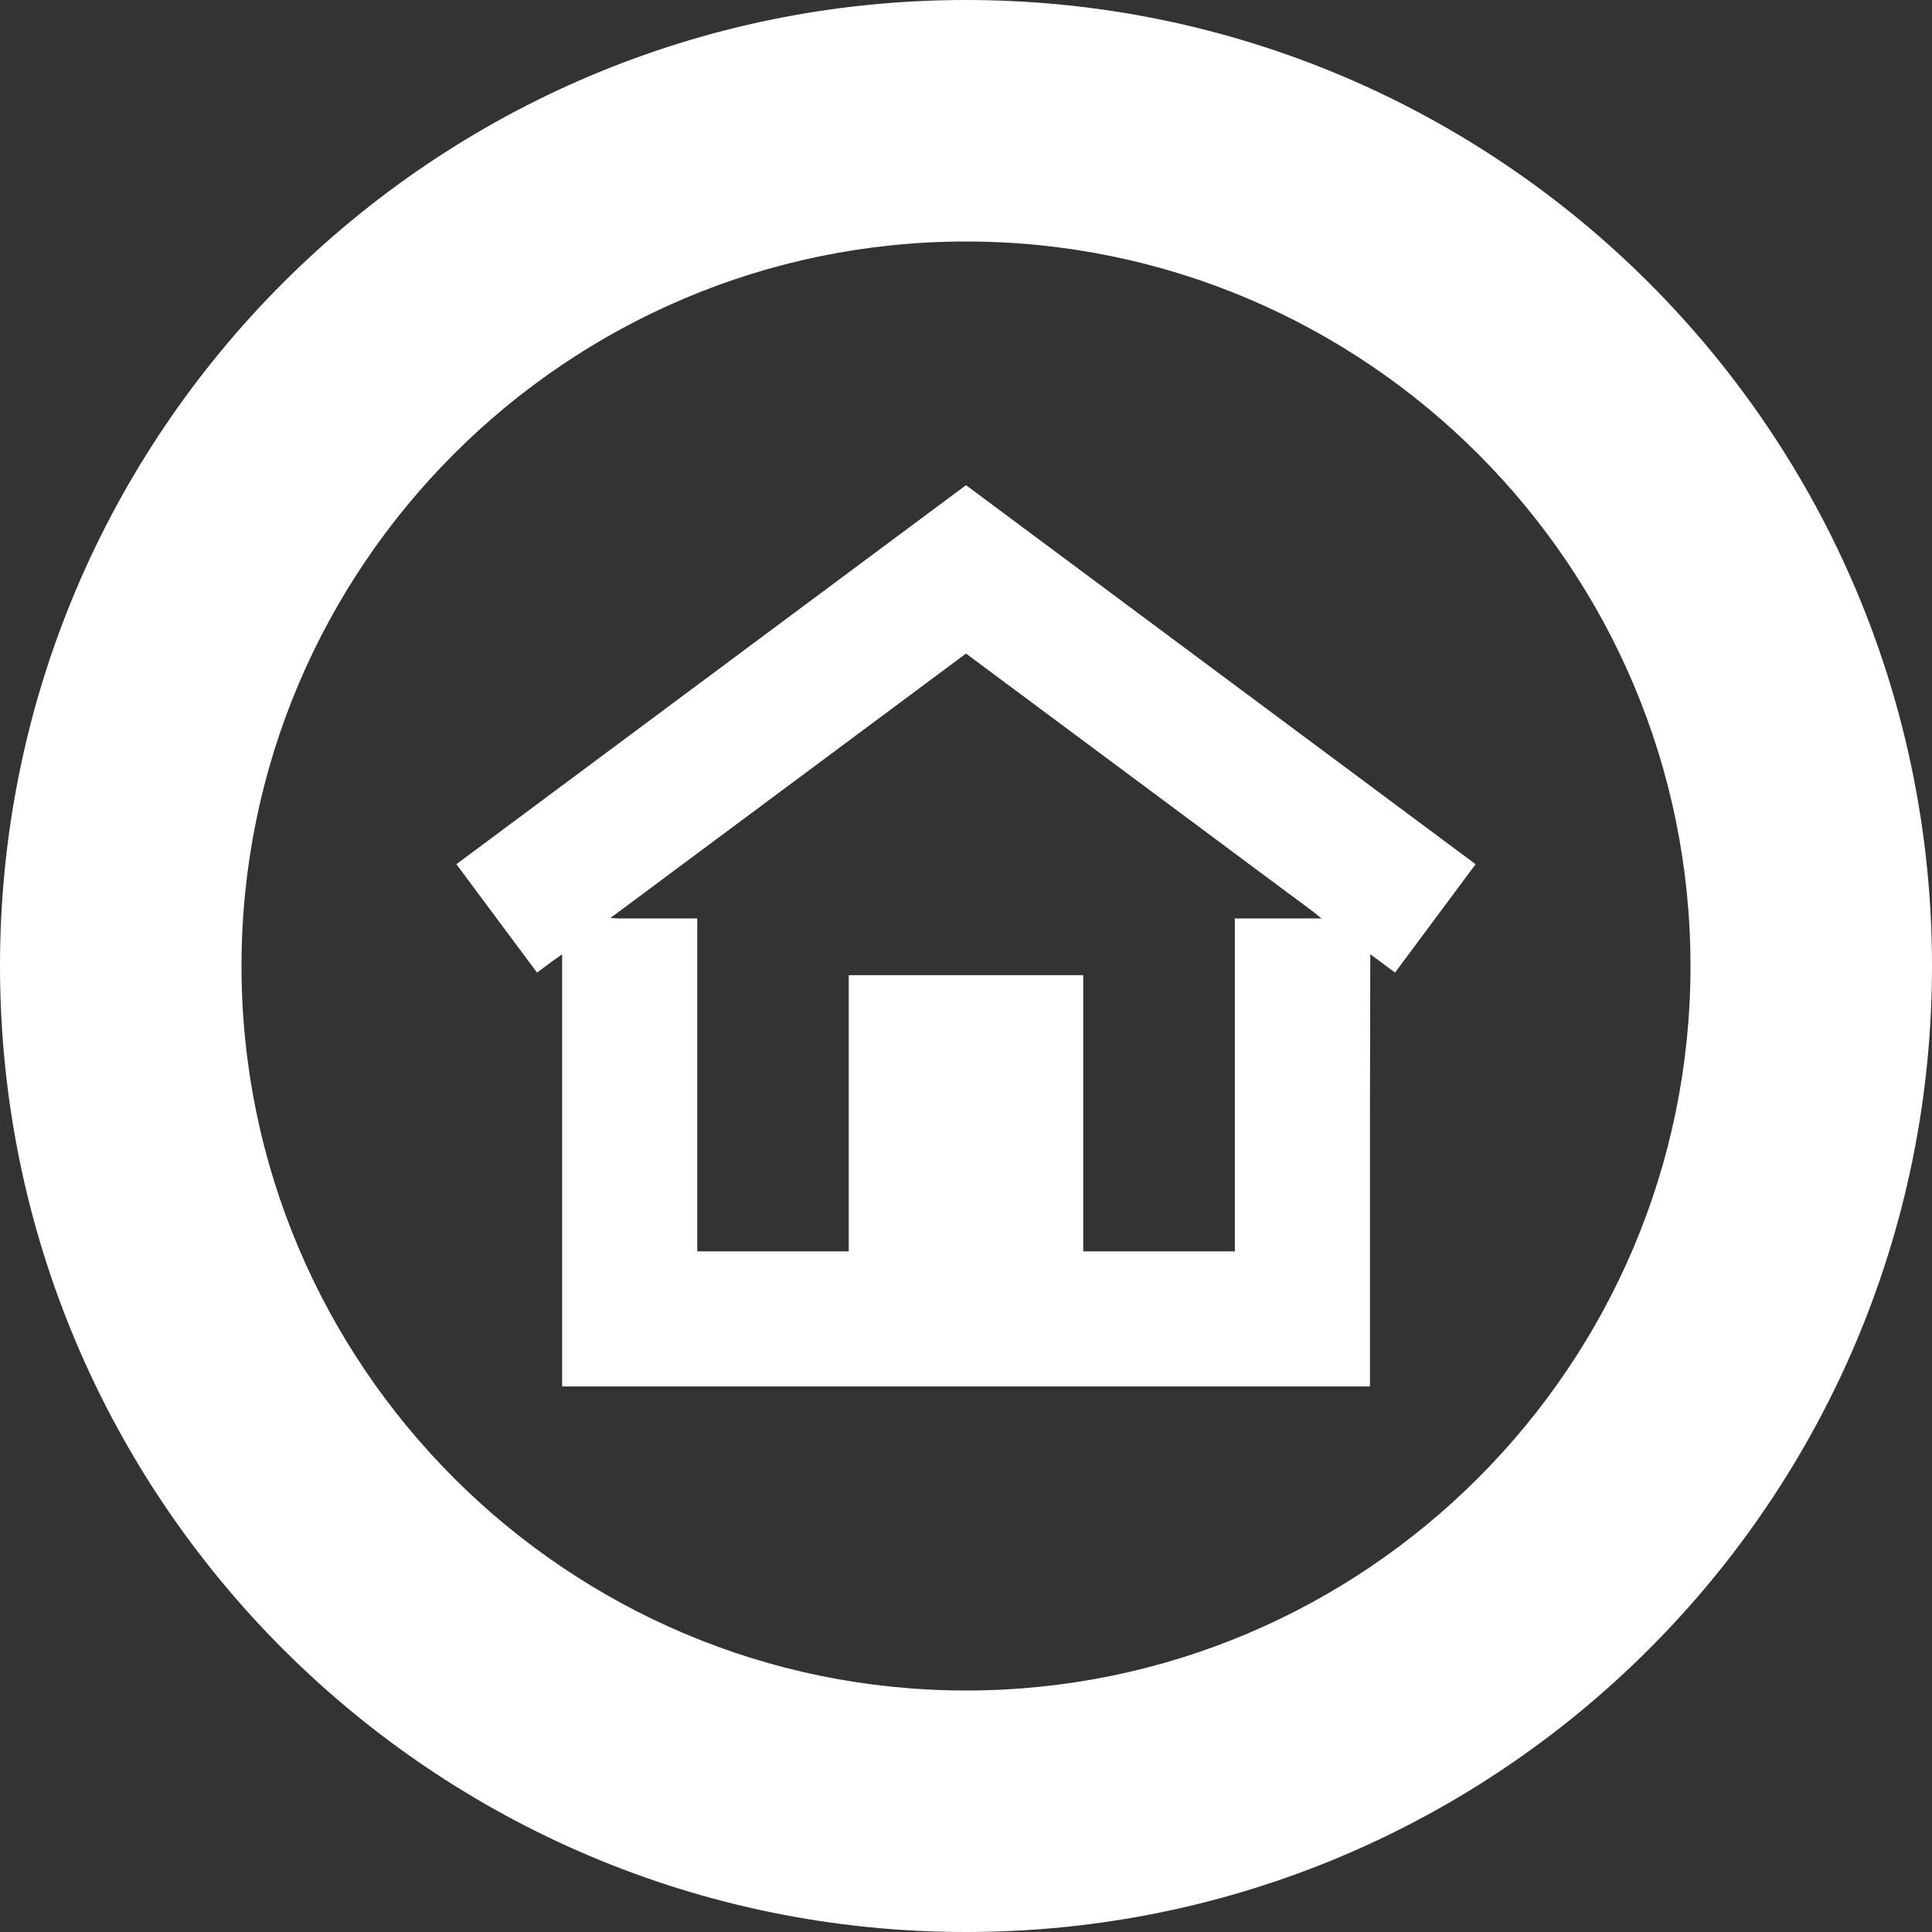 <!--?xml version="1.0" encoding="utf-8"?-->
<!-- Generator: Adobe Illustrator 19.1.1, SVG Export Plug-In . SVG Version: 6.00 Build 0)  -->
<svg version="1.1" id="_x31_0" xmlns="http://www.w3.org/2000/svg" xmlns:xlink="http://www.w3.org/1999/xlink" x="0px" y="0px" viewBox="0 0 512 512" style="width: 64px; height: 64px; opacity: 1;" xml:space="preserve">
<rect x="0" y="0" width="512" height="512" fill="#333333" stroke="none"/>
<style type="text/css">
	.st0{fill:#374149;}
</style>
<g>
	<path class="st0" d="M256,0C114.617,0,0,114.614,0,256c0,141.383,114.617,256,256,256c141.39,0,256-114.617,256-256
		C512,114.614,397.39,0,256,0z M256,448c-105.867,0-192-86.133-192-192c0-105.871,86.133-192,192-192c105.875,0,192,86.129,192,192
		C448,361.867,361.875,448,256,448z" style="fill: rgb(255, 255, 255);"></path>
	<path class="st0" d="M121.203,228.832l-0.129,0.094l0,0l-0.129,0.098l10.691,14.375l10.687,14.344l4.226-3.137l2.422-1.688V367.43
		H363.05v-71.946l0.094-42.605l6.426,4.766l0,0l0,0l0.129,0.098l10.664-14.344l10.687-14.375L256,128.574L121.203,228.832z
		 M345.149,243.398h-17.902v88.226H287.07v-73.191h-62.145v73.191h-40.148v-88.226h-17.902h-2.977l-2.133-0.117l5.11-3.798
		l17.902-13.324l3.758-2.785L256,173.199l67.488,50.176l3.758,2.812l17.902,13.297l2.961,2.199l2.109,1.715H345.149z" style="fill: rgb(255, 255, 255);"></path>
</g>
</svg>
